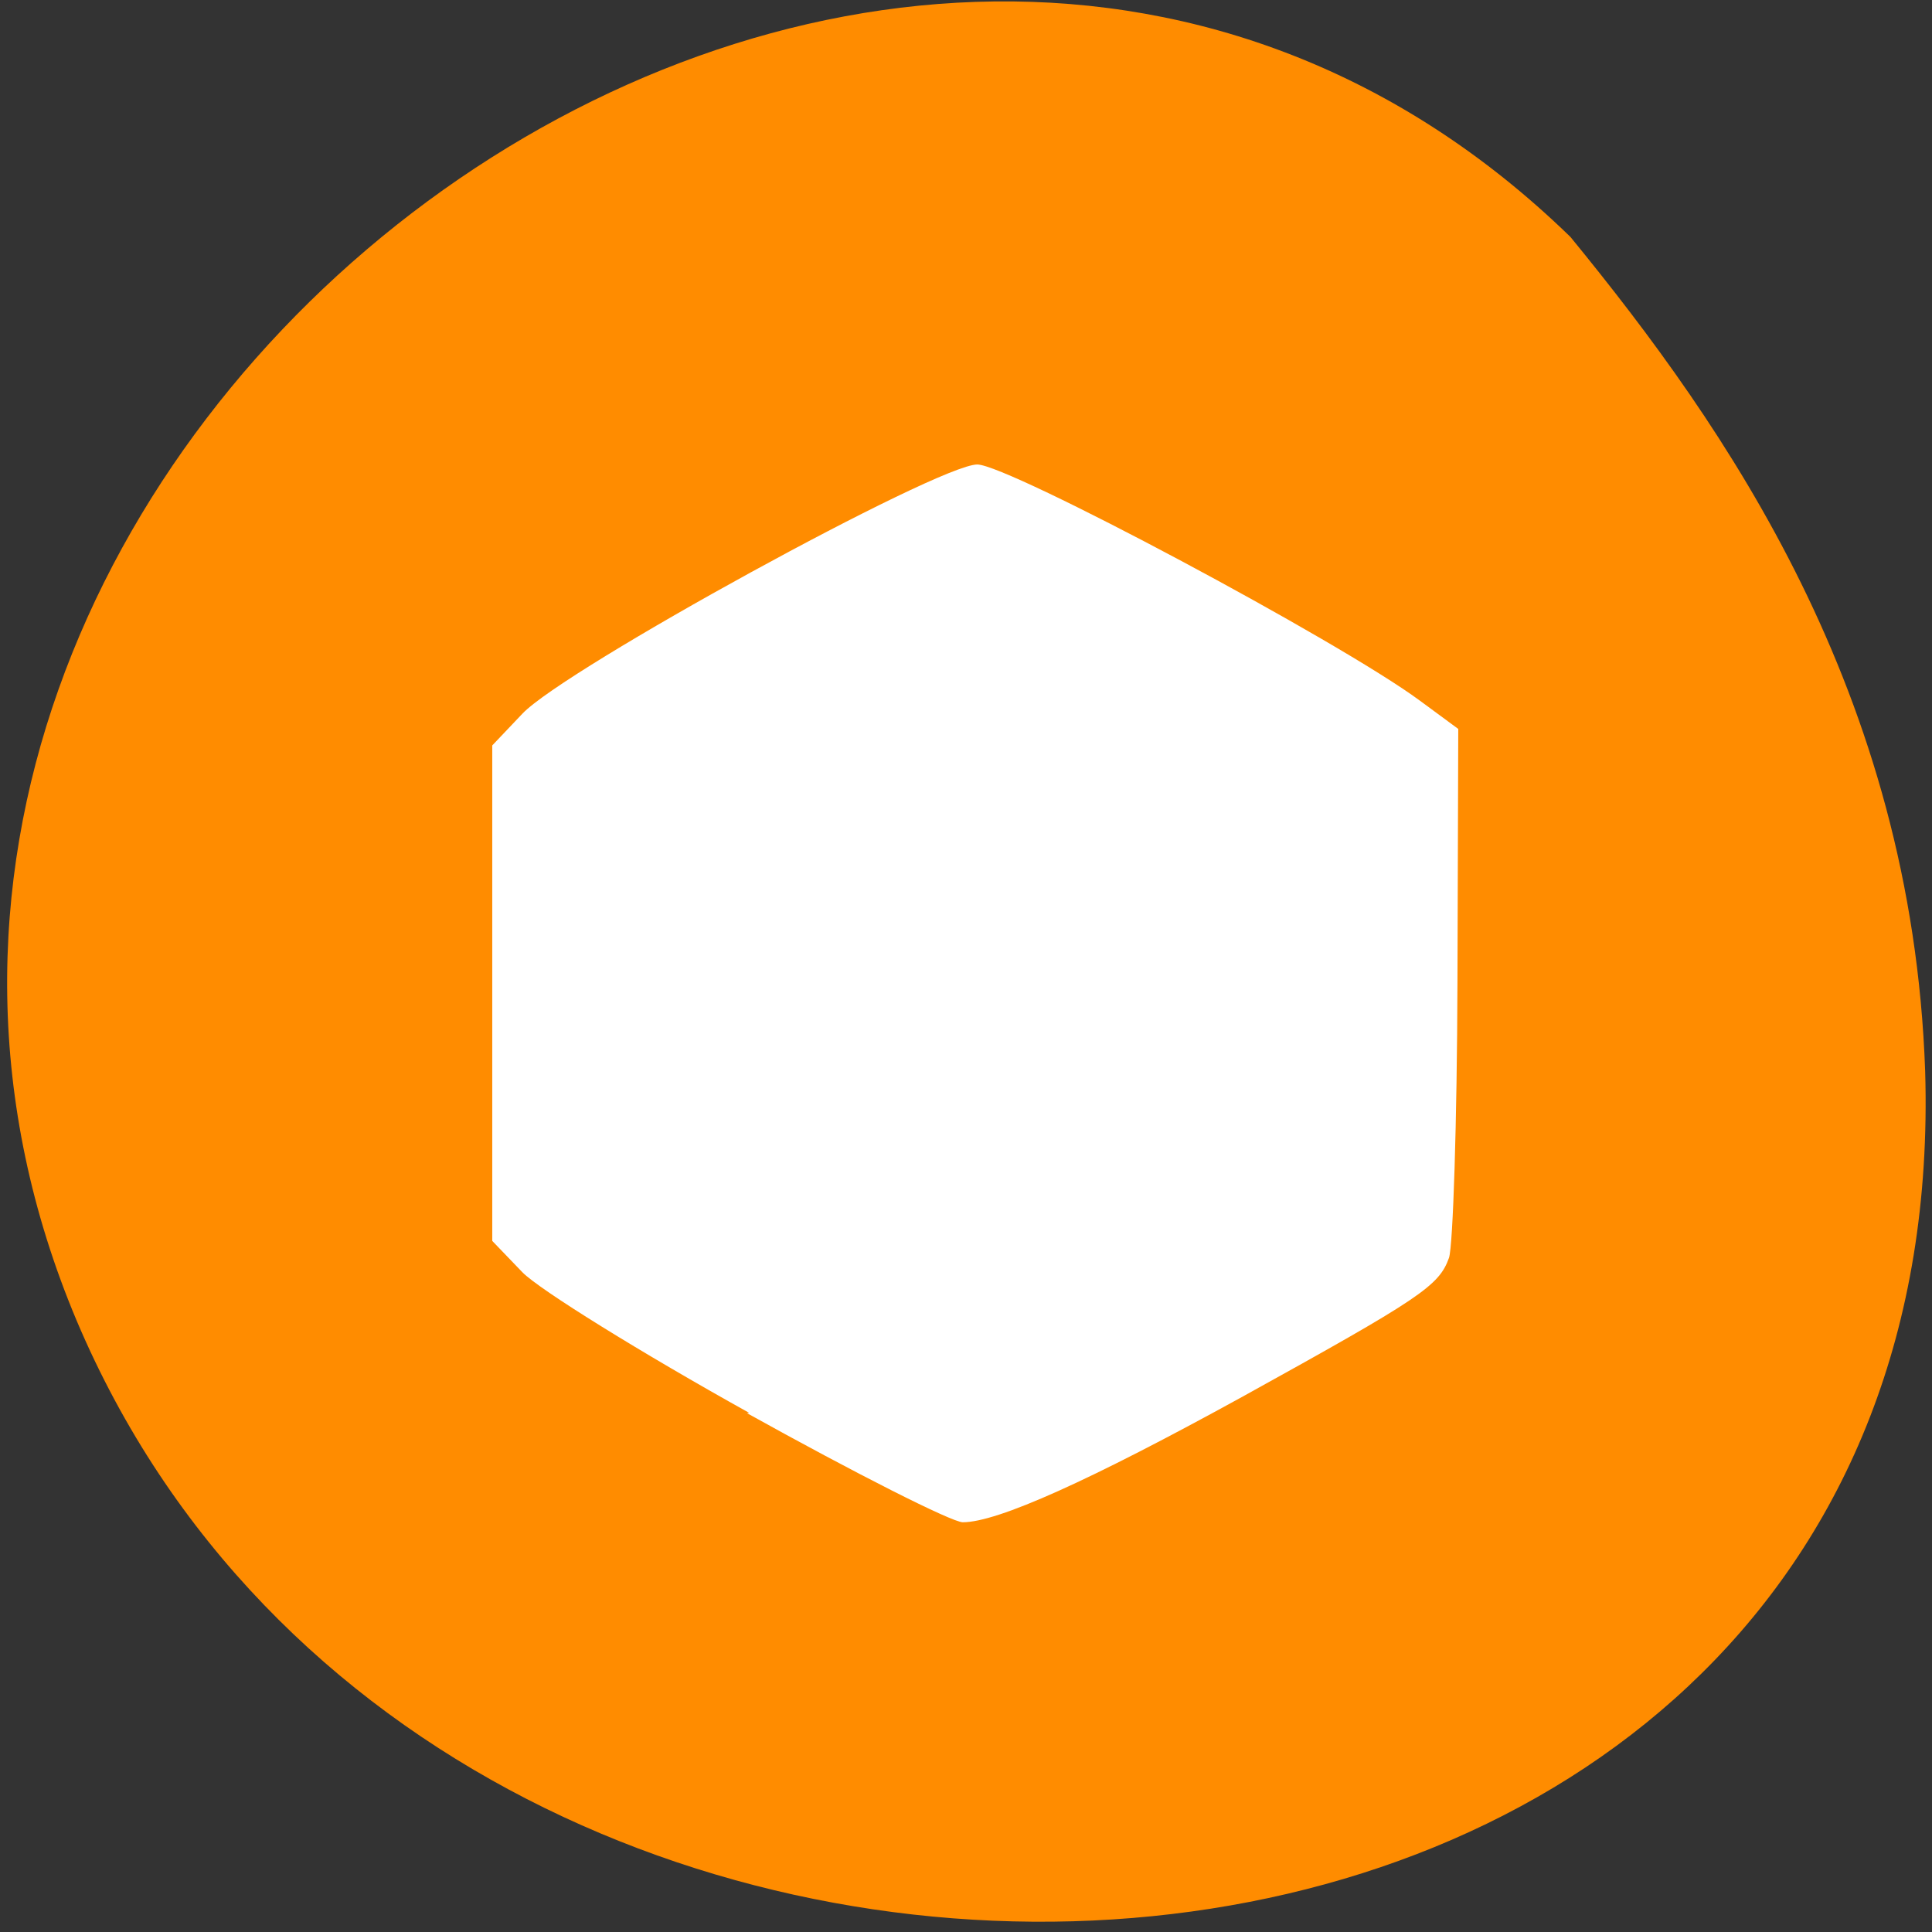 <svg xmlns="http://www.w3.org/2000/svg" viewBox="0 0 48 48"><rect x="0" y="0" width="48" height="48" fill="#333333" stroke="none"/><path d="m 39 5.87 c -17.1 -16.59 -46.2 5.29 -37.1 26.93 c 9.24 21.86 46.71 19.69 45.93 -6.19 c -0.33 -9.41 -4.95 -16 -8.81 -20.72" style="fill:#ff8c00"/><path d="m 18.61 35.1 c -2.68 -1.49 -5.21 -3.06 -5.63 -3.49 l -0.75 -0.78 v -12.31 l 0.75 -0.79 c 1.05 -1.11 10.32 -6.19 11.3 -6.19 c 0.77 0 9 4.39 11 5.87 l 0.95 0.7 l -0.02 6.3 c -0.01 3.46 -0.11 6.54 -0.21 6.84 c -0.25 0.7 -0.7 1 -5.13 3.45 c -3.8 2.09 -6.09 3.12 -6.95 3.12 c -0.27 0 -2.68 -1.22 -5.36 -2.71" style="fill:#fff"/></svg>